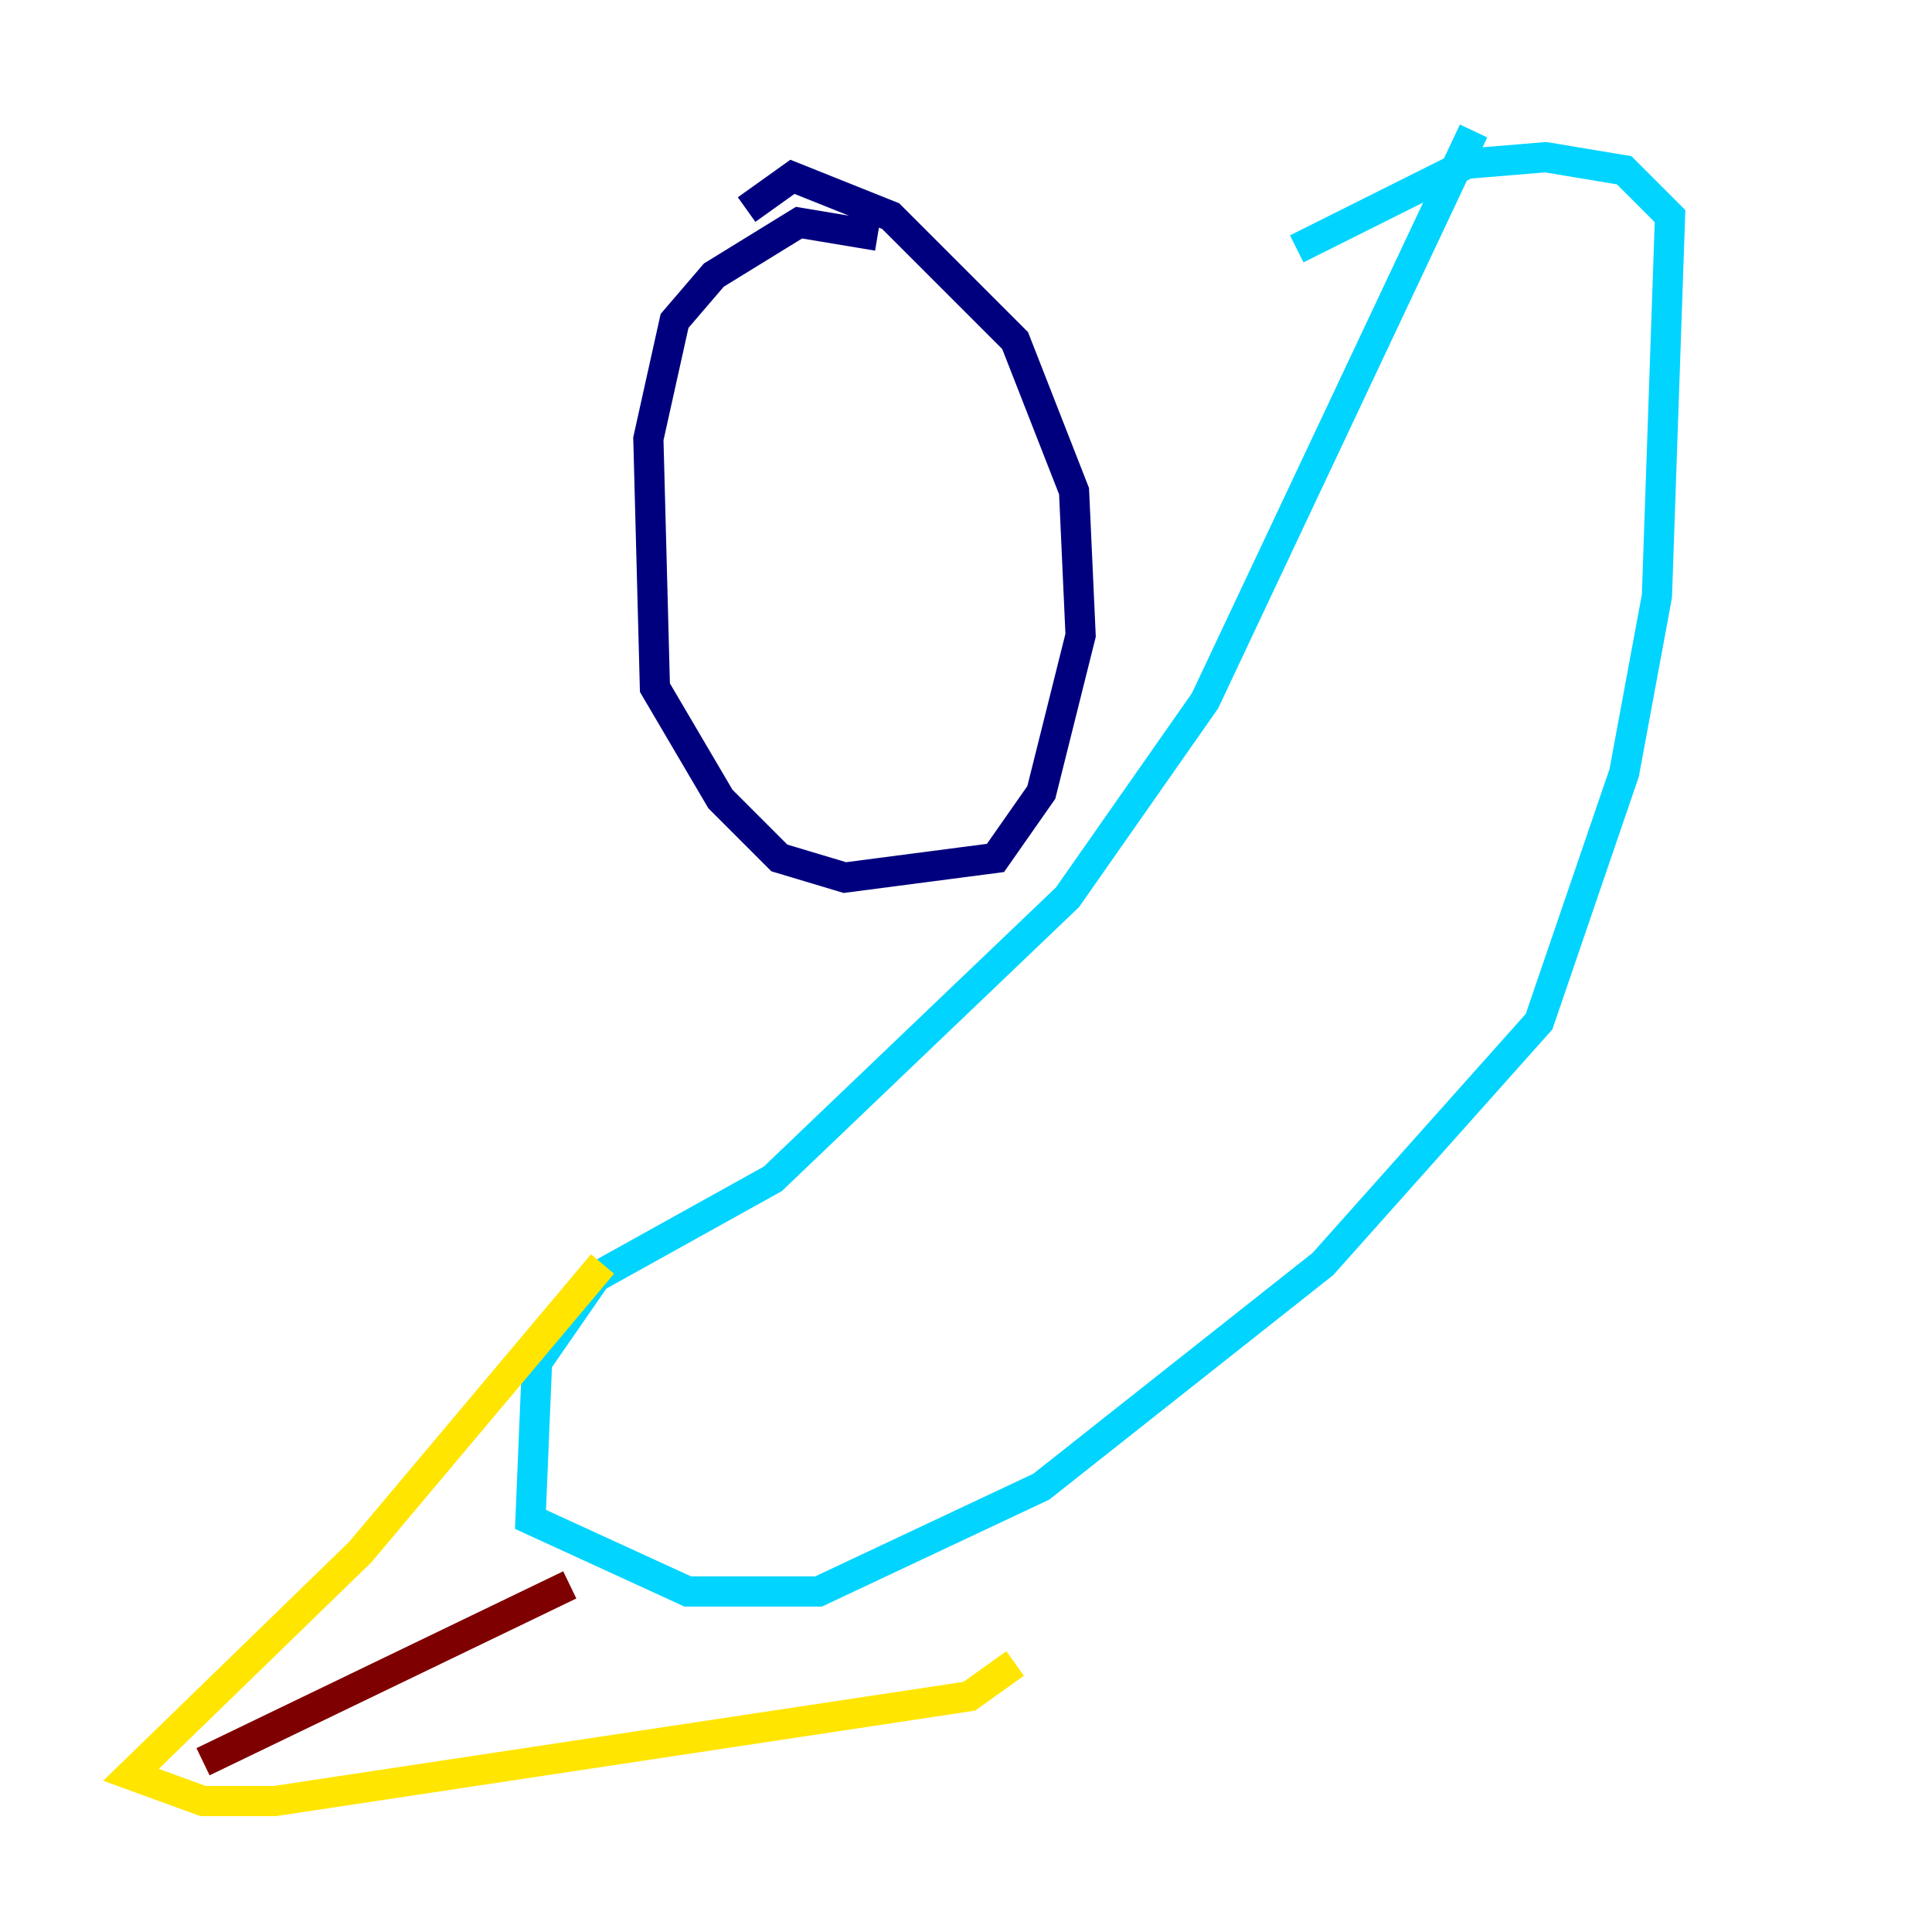 <?xml version="1.0" encoding="utf-8" ?>
<svg baseProfile="tiny" height="128" version="1.2" viewBox="0,0,128,128" width="128" xmlns="http://www.w3.org/2000/svg" xmlns:ev="http://www.w3.org/2001/xml-events" xmlns:xlink="http://www.w3.org/1999/xlink"><defs /><polyline fill="none" points="58.142,15.62 52.936,14.752 47.295,18.224 44.691,21.261 42.956,29.071 43.39,45.559 47.729,52.936 51.634,56.841 55.973,58.142 65.953,56.841 68.99,52.502 71.593,42.088 71.159,32.542 67.254,22.563 59.01,14.319 52.502,11.715 49.464,13.885" stroke="#00007f" stroke-width="2" /><polyline fill="none" points="97.627,8.678 79.837,46.427 70.725,59.444 51.2,78.102 39.485,84.61 35.58,90.251 35.146,100.664 45.559,105.437 54.237,105.437 68.99,98.495 87.647,83.742 101.966,67.688 107.607,51.2 109.776,39.485 110.644,14.319 107.607,11.281 102.4,10.414 97.193,10.848 85.912,16.488" stroke="#00d4ff" stroke-width="2" /><polyline fill="none" points="39.919,83.742 23.864,102.834 8.678,117.586 13.451,119.322 18.224,119.322 64.217,112.38 67.254,110.21" stroke="#ffe500" stroke-width="2" /><polyline fill="none" points="13.451,116.719 37.749,105.003" stroke="#7f0000" stroke-width="2" /></svg>